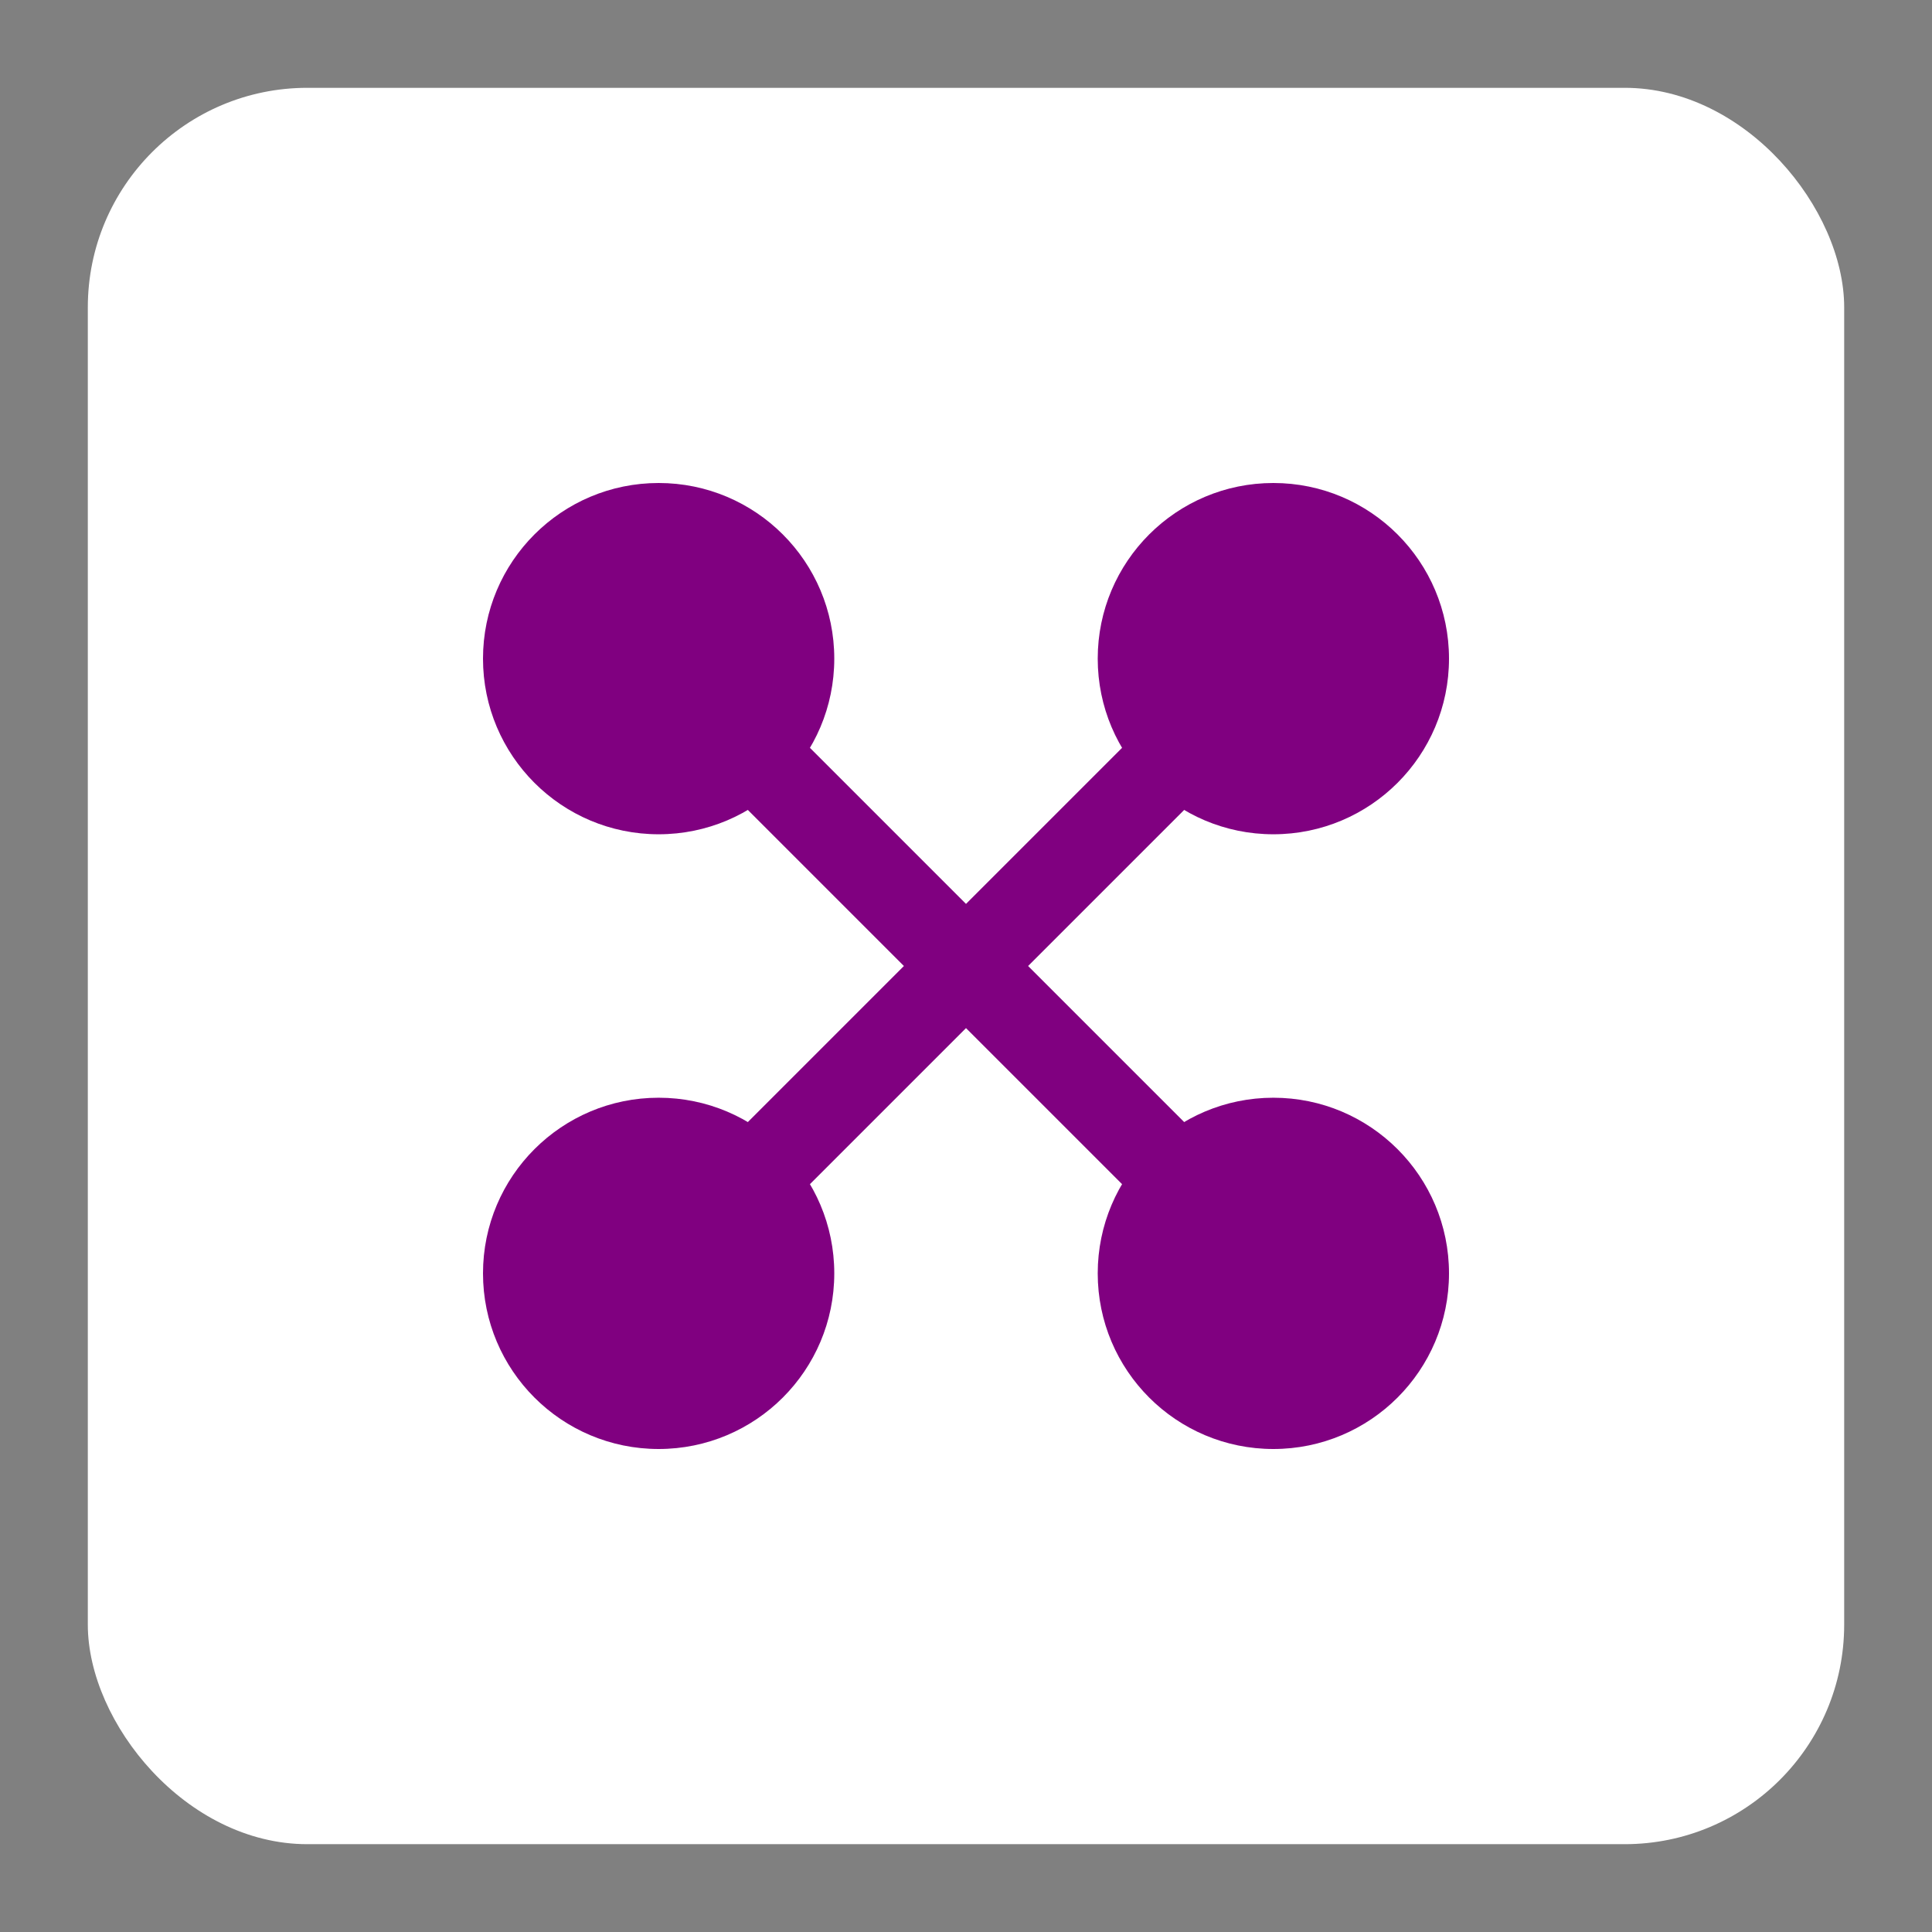 <svg xmlns="http://www.w3.org/2000/svg" viewBox="-2 -2 44 44">
  <rect x="-2" y="-2" width="44" height="44" fill="#808080" stroke="none"/>
  <rect x="0" y="0" width="40" height="40" rx="5" fill="white"/>
  <circle cx="13" cy="13" r="4" fill="#800080"/>
  <circle cx="27" cy="13" r="4" fill="#800080"/>
  <circle cx="13" cy="27" r="4" fill="#800080"/>
  <circle cx="27" cy="27" r="4" fill="#800080"/>
  <path d="M13,13 L27,27 M27,13 L13,27" stroke="#800080" stroke-width="2"/>
</svg> 
